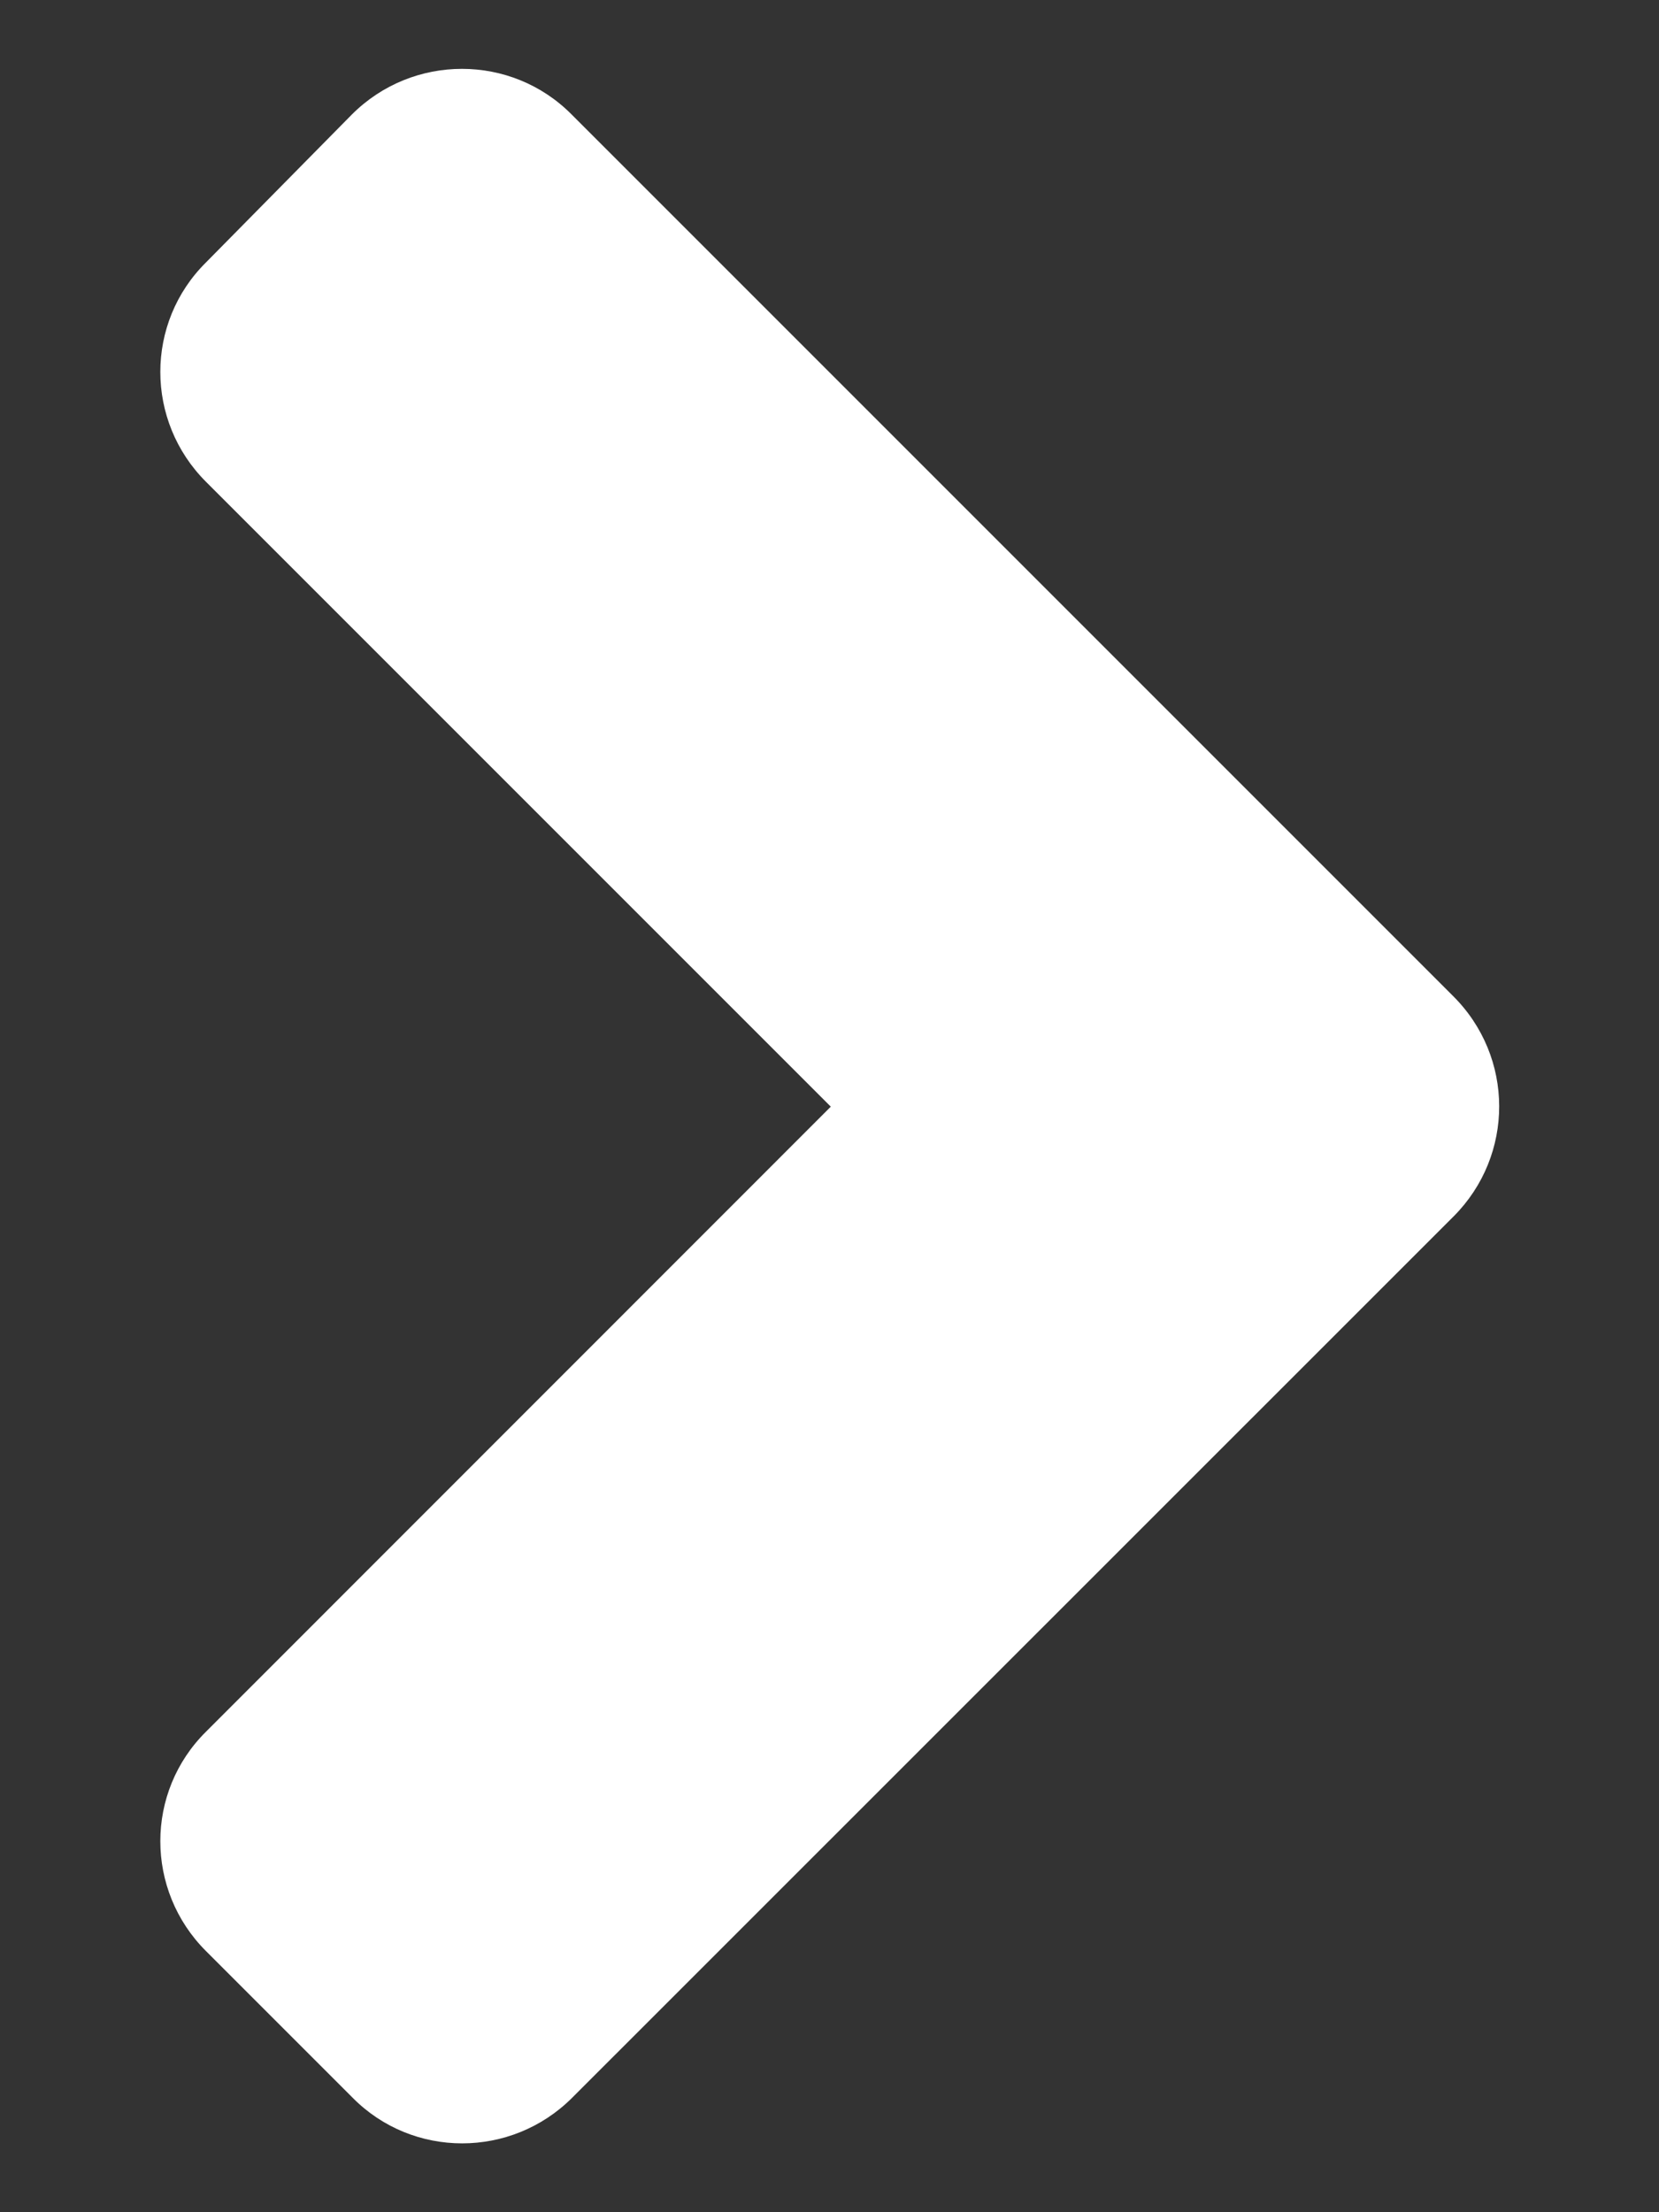 <svg width="9" height="12" viewBox="0 0 9 12" fill="none" xmlns="http://www.w3.org/2000/svg">
<rect x="0" y="0" width="9" height="12" fill="#333333" stroke="none"/>
<path d="M7.886 6.598L3.104 11.379C2.774 11.709 2.239 11.709 1.913 11.379L1.118 10.584C0.787 10.254 0.787 9.72 1.118 9.393L4.507 6.003L1.118 2.614C0.787 2.284 0.787 1.75 1.118 1.423L1.909 0.621C2.239 0.291 2.774 0.291 3.101 0.621L7.882 5.402C8.216 5.733 8.216 6.267 7.886 6.598V6.598Z" fill="white"/>
</svg>
